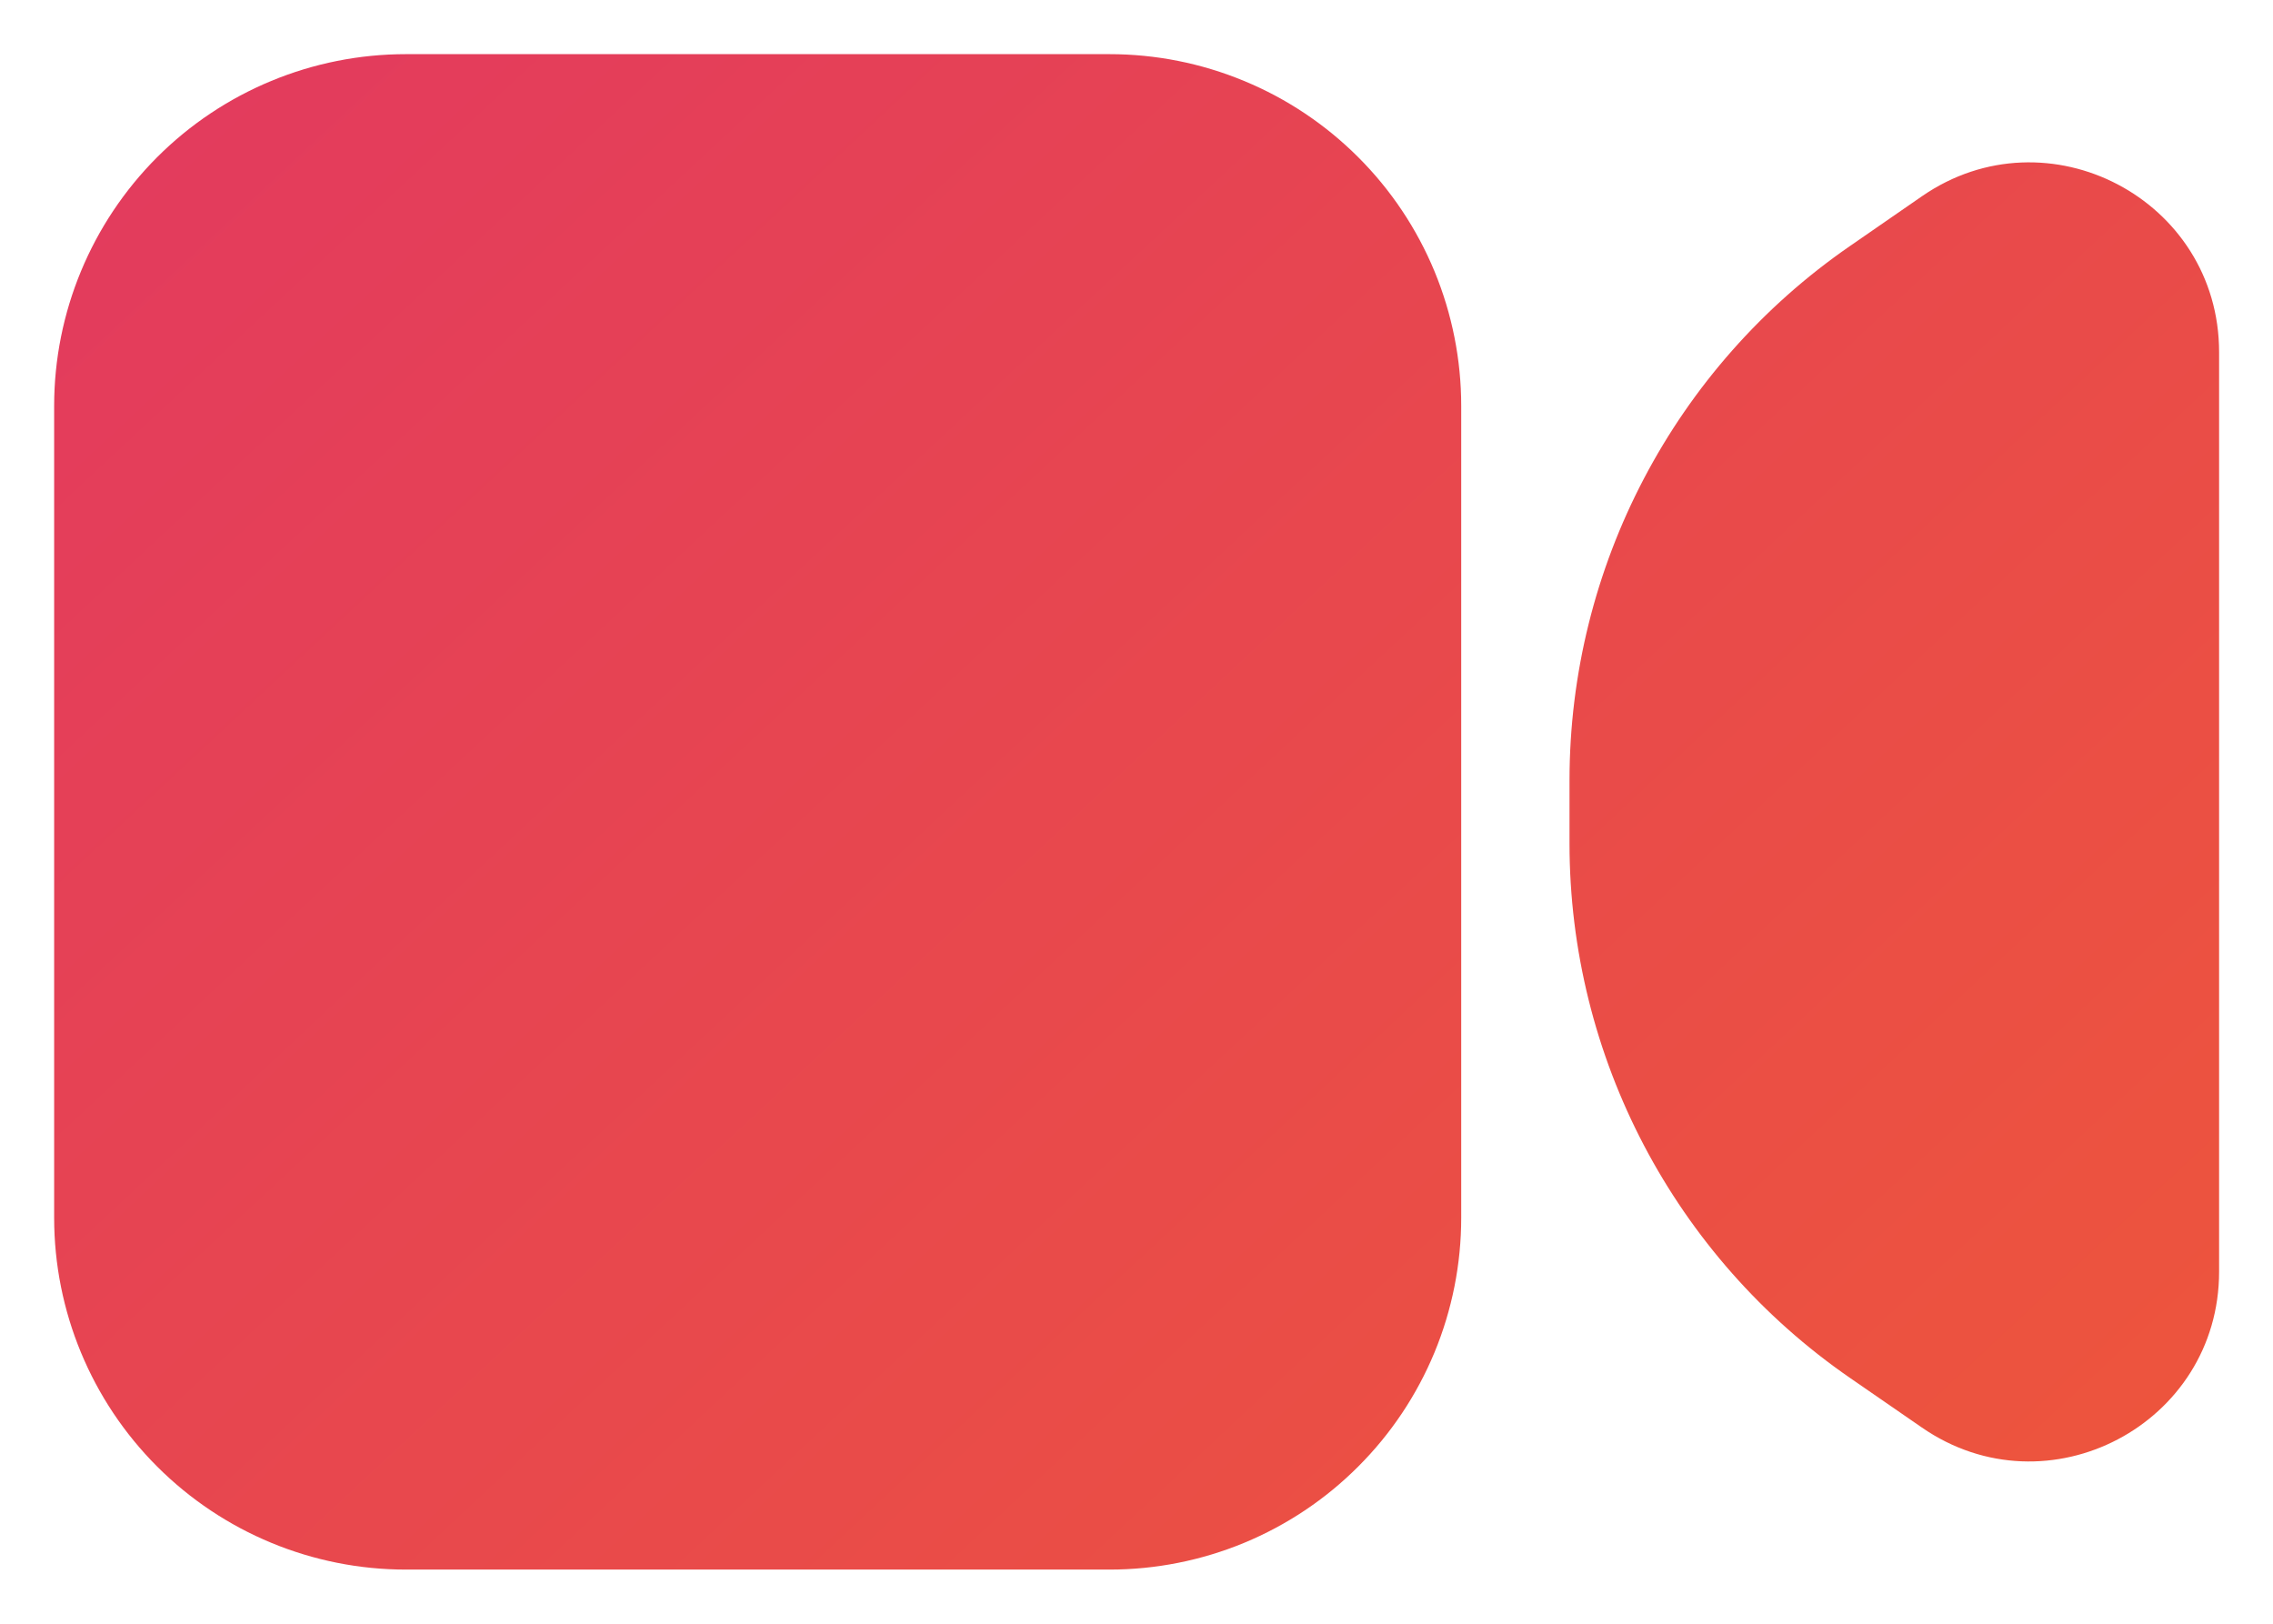 <svg width="28" height="20" viewBox="0 0 28 20" fill="none" xmlns="http://www.w3.org/2000/svg">
<path d="M0.667 5C0.667 3.851 1.124 2.749 1.936 1.936C2.749 1.123 3.851 0.667 5 0.667H13.667C14.236 0.667 14.8 0.779 15.325 0.997C15.851 1.214 16.329 1.534 16.731 1.936C17.134 2.338 17.453 2.816 17.671 3.342C17.888 3.868 18 4.431 18 5V15C18 15.569 17.888 16.133 17.671 16.658C17.453 17.184 17.134 17.662 16.731 18.064C16.329 18.467 15.851 18.786 15.325 19.004C14.8 19.221 14.236 19.333 13.667 19.333H5C3.851 19.333 2.749 18.877 1.936 18.064C1.124 17.252 0.667 16.149 0.667 15V5ZM23.676 17.584L22.789 16.972C20.625 15.478 19.334 13.017 19.334 10.388V9.614C19.334 6.985 20.625 4.524 22.788 3.031L23.676 2.417C25.224 1.348 27.336 2.457 27.336 4.337V15.664C27.336 17.544 25.224 18.653 23.676 17.584Z" fill="url(#paint0_linear_1_8181)"/>
<defs>
<linearGradient id="paint0_linear_1_8181" x1="-14.917" y1="-14.054" x2="43.828" y2="48.937" gradientUnits="userSpaceOnUse">
<stop stop-color="#DB2777"/>
<stop offset="1" stop-color="#F97316"/>
</linearGradient>
</defs>
</svg>
